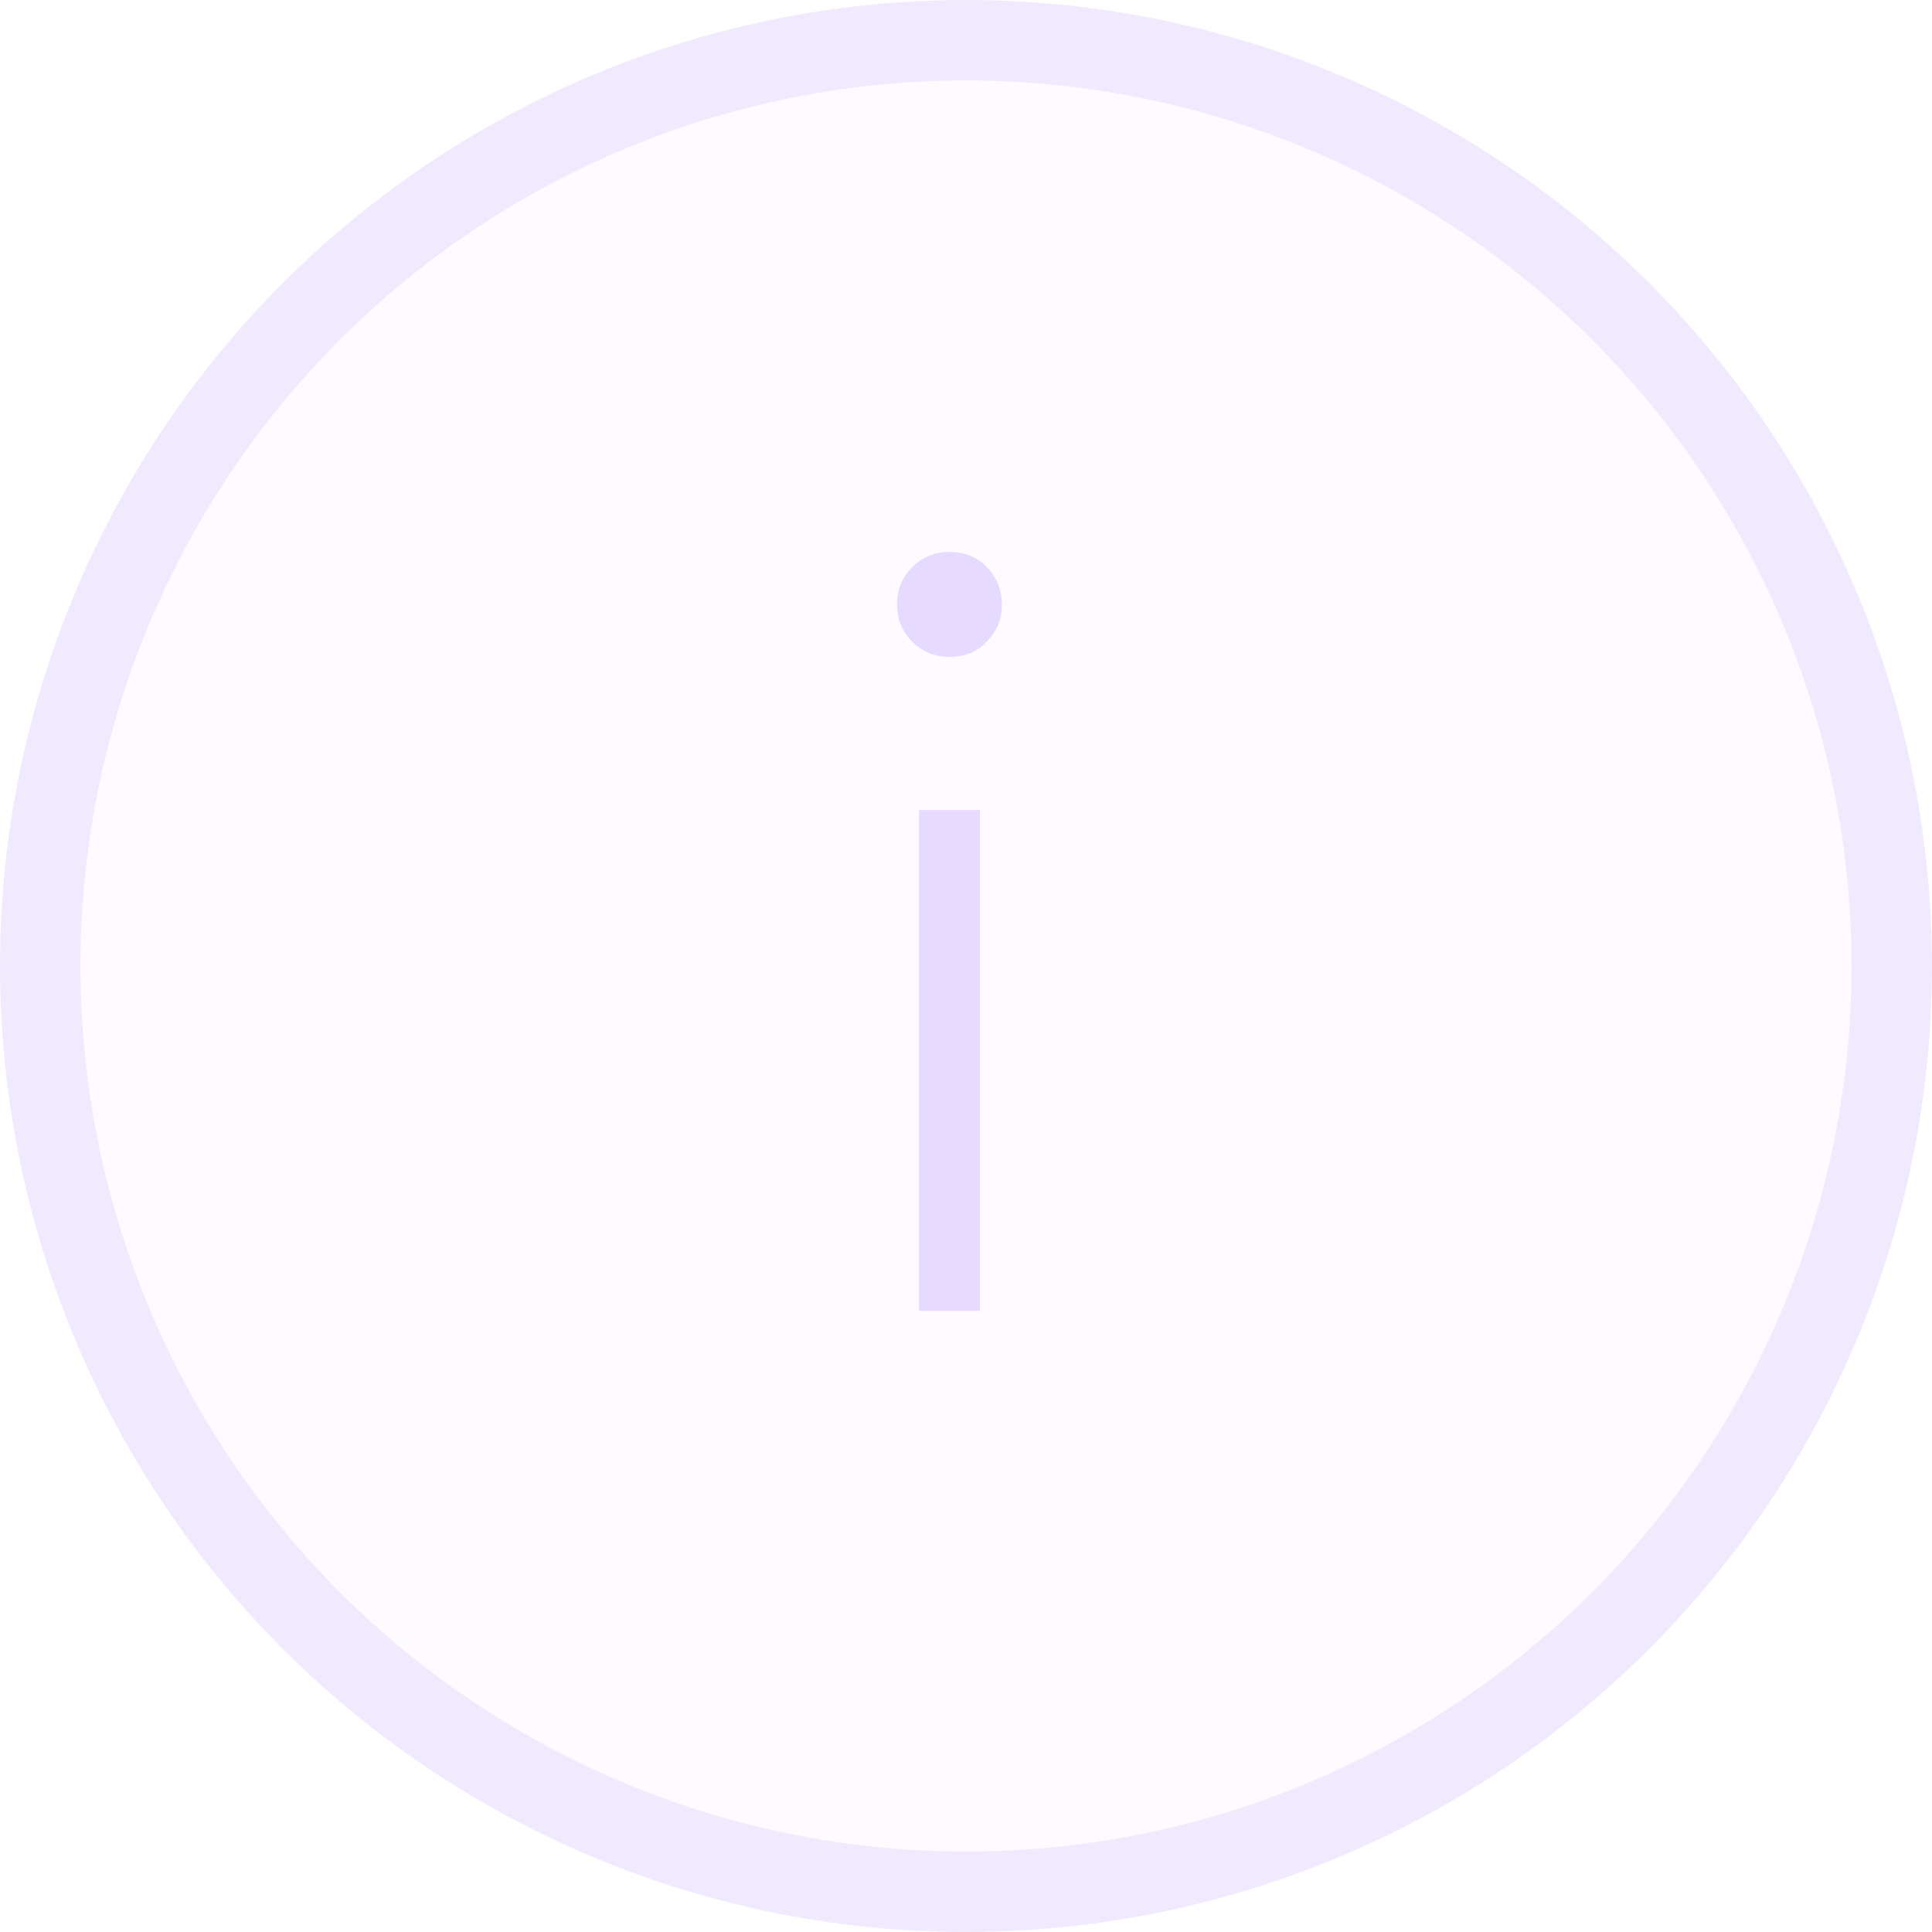 <svg width="24" height="24" viewBox="0 0 24 24" fill="none" xmlns="http://www.w3.org/2000/svg">
<circle cx="12" cy="12" r="12" fill="#E6DAFE" fill-opacity="0.1"/>
<circle cx="12" cy="12" r="11.5" stroke="#E6DAFE" stroke-opacity="0.5"/>
<path d="M11.417 16.285V10.063H12.172V16.285H11.417ZM11.794 8.16C11.612 8.16 11.457 8.097 11.332 7.971C11.206 7.846 11.143 7.691 11.143 7.508C11.143 7.326 11.206 7.171 11.332 7.045C11.457 6.92 11.612 6.857 11.794 6.857C11.989 6.857 12.143 6.92 12.257 7.045C12.383 7.171 12.446 7.326 12.446 7.508C12.446 7.691 12.383 7.846 12.257 7.971C12.143 8.097 11.989 8.16 11.794 8.16Z" fill="#E6DAFE"/>
</svg>
